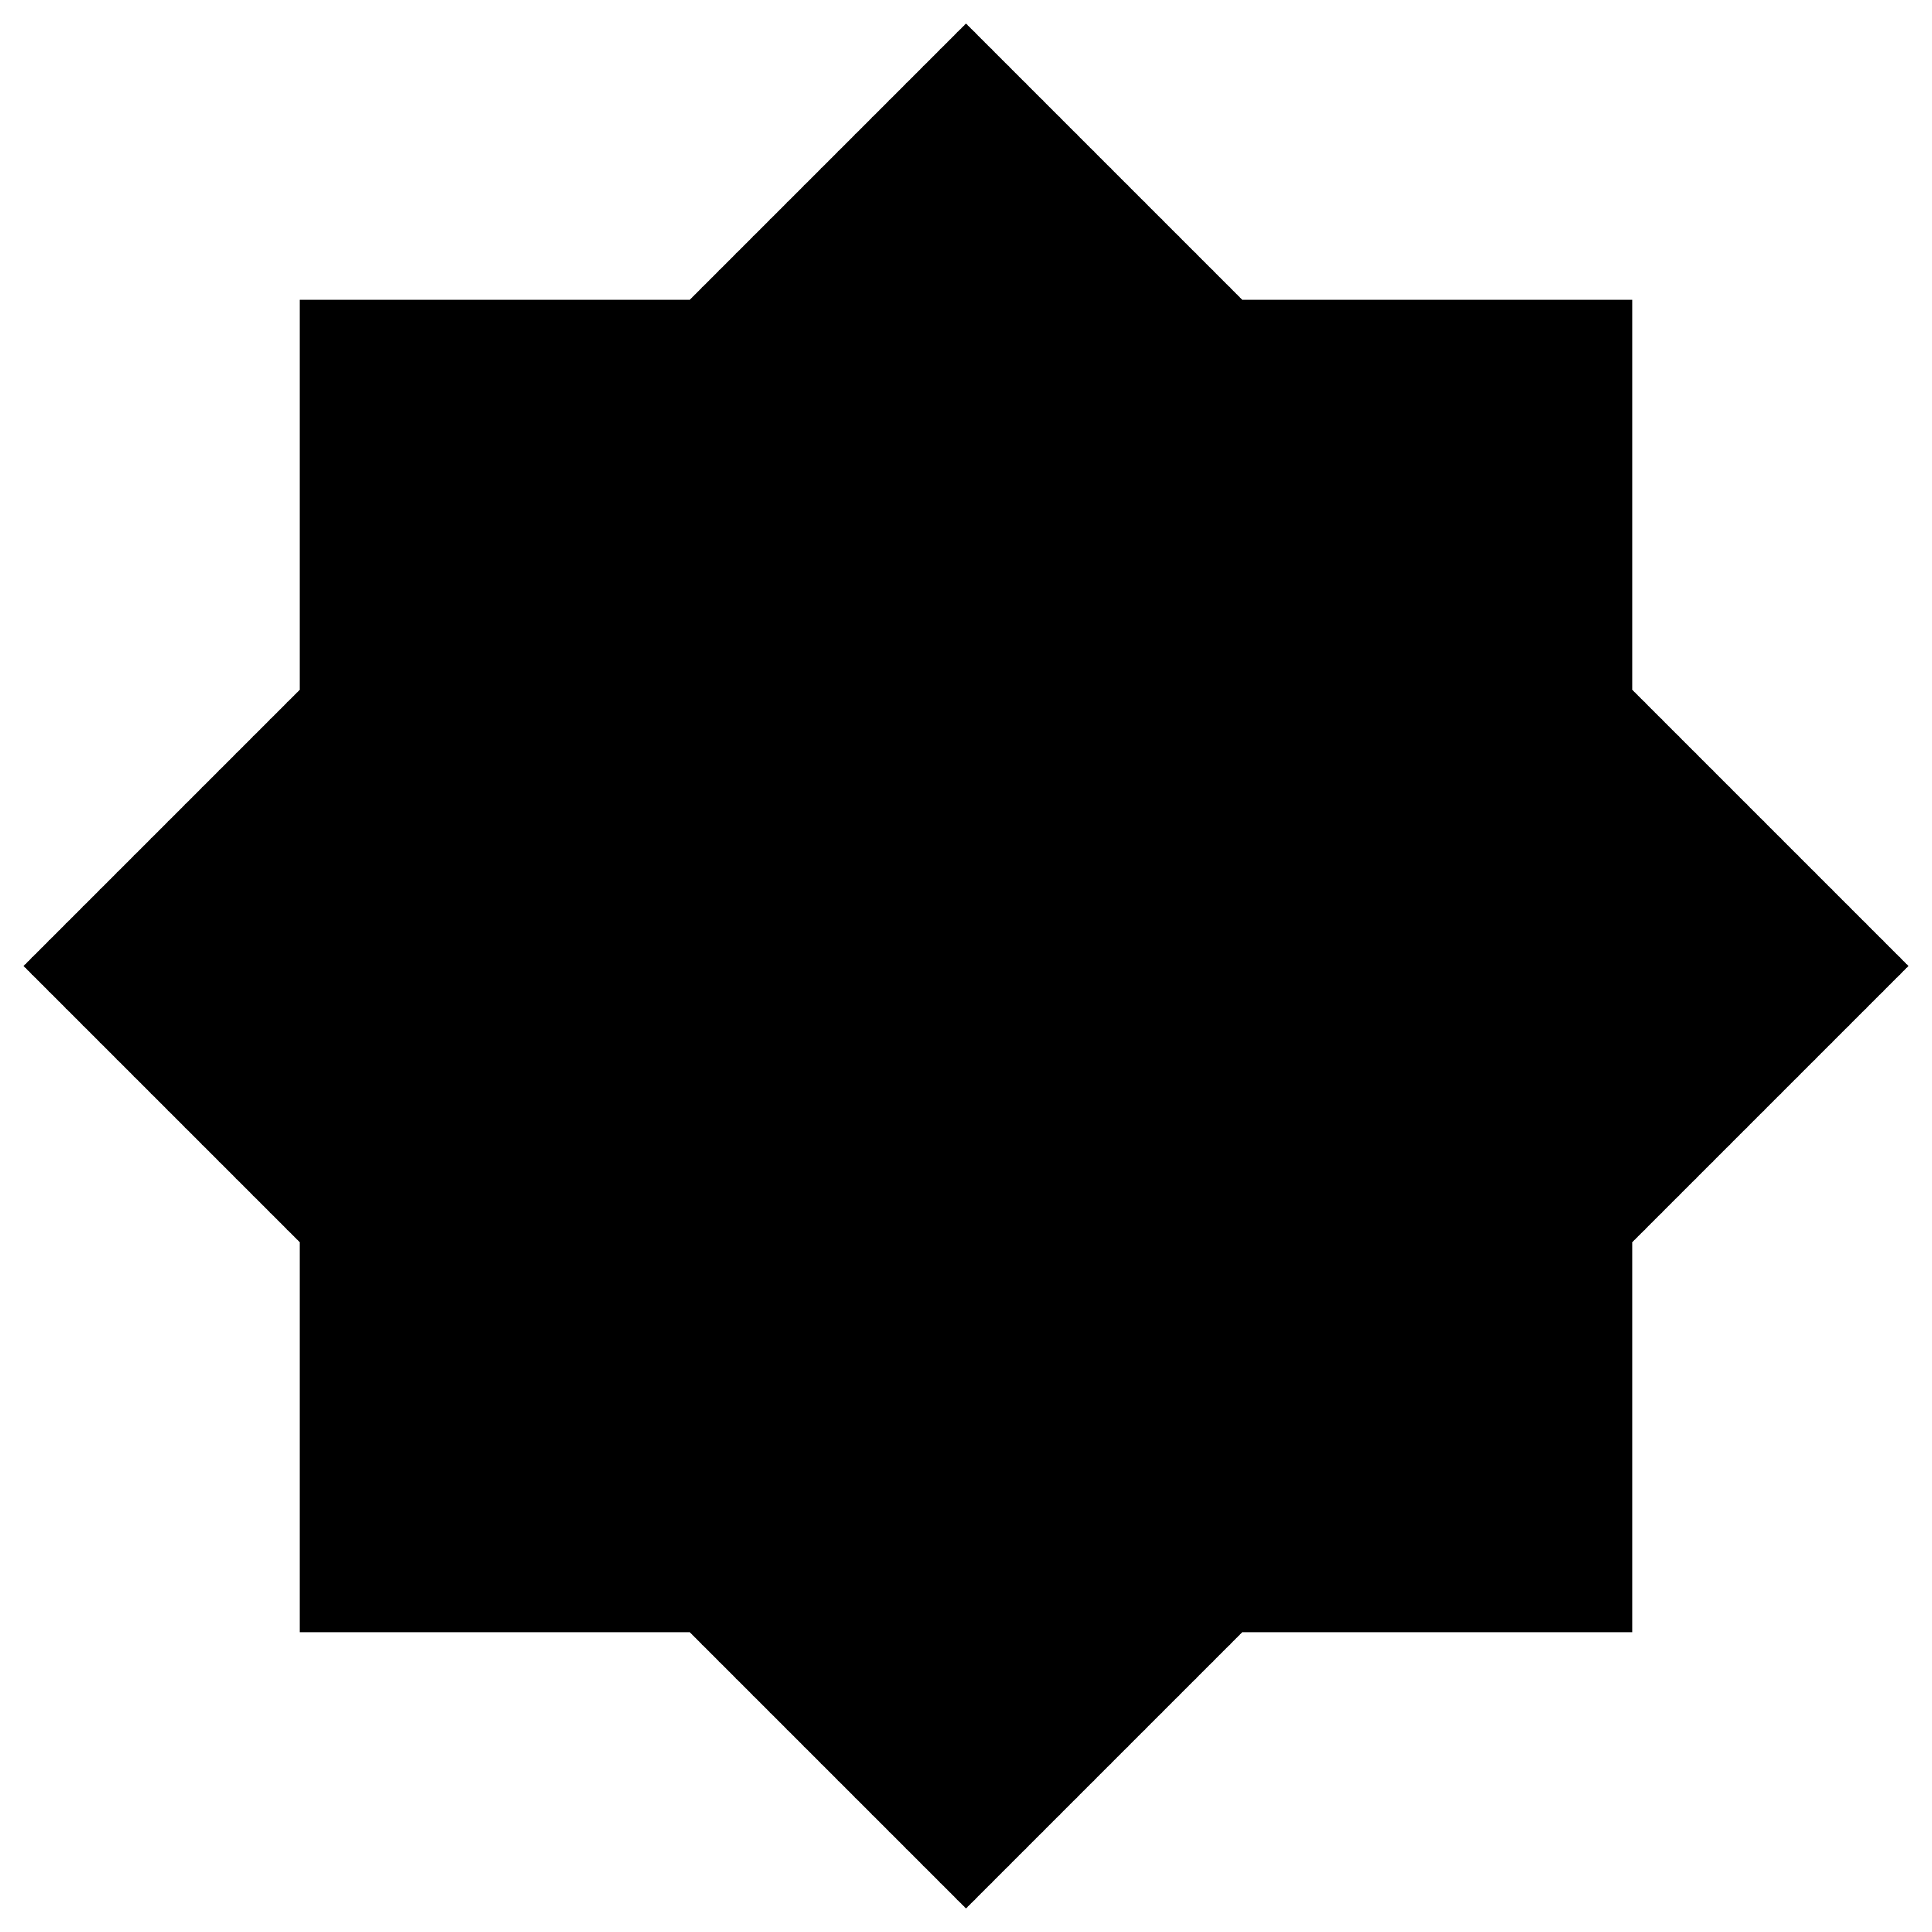 <svg xmlns="http://www.w3.org/2000/svg" aria-hidden="true" class="theme-toggle__eclipse"
  viewBox="0 0 24 24">
  <clipPath id="theme-toggle__eclipse__cutout">
    <path d="M0 0h64v32h-64zm36 16a1 1 0 0024 1 1 1 0 00-24-1" />
  </clipPath>
  <path stroke="currentColor" d="M19.778 4.222v15.556H4.222V4.222ZM12 1l11 11-11 11L1 12ZM-4 0"
    clip-path="url(#theme-toggle__eclipse__cutout)" />
</svg>